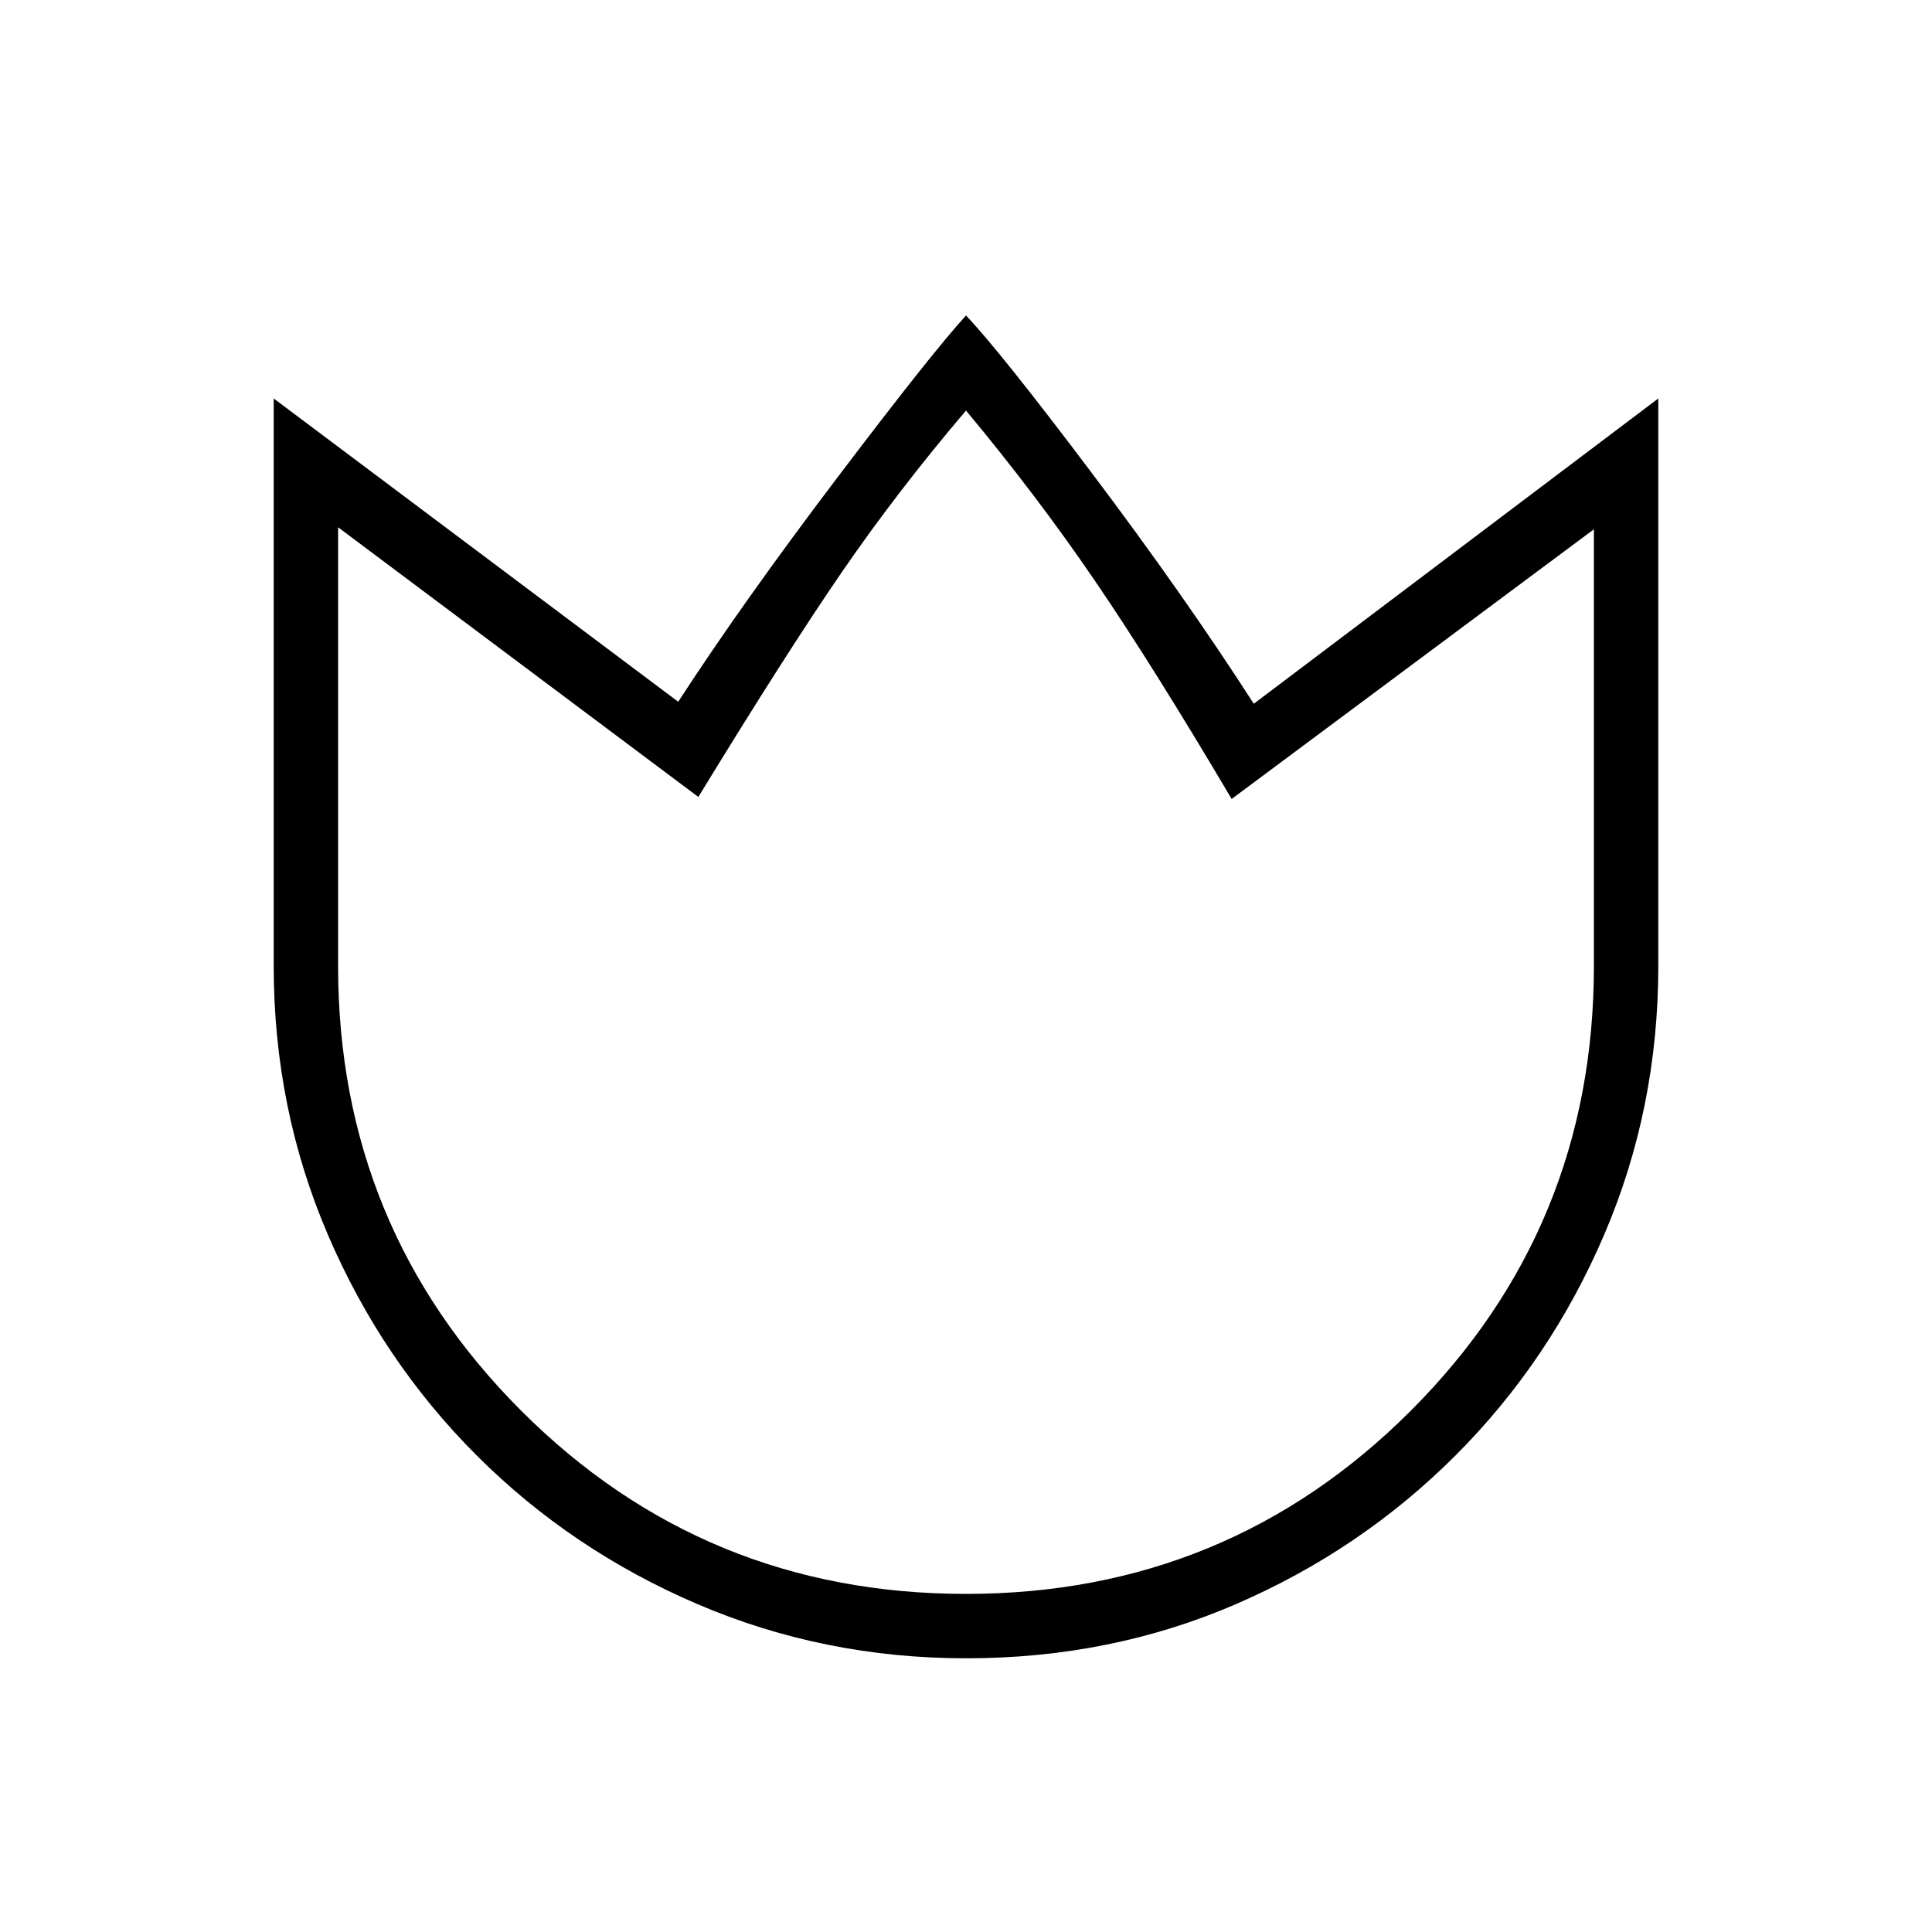 <svg xmlns="http://www.w3.org/2000/svg" height="20" viewBox="0 -960 960 960" width="20"><path d="M480.134-136q-70.673 0-133.41-26.85-62.737-26.85-109.865-73.95-47.127-47.1-73.993-109.8Q136-409.3 136-480v-282l201 150.692q32.077-49.385 79.154-111.5T480-803.231q16.769 17.538 62.692 78.5Q588.615-663.77 623-610.308L824-762v282q0 70.7-26.839 133.4-26.84 62.7-73.922 109.8-47.082 47.1-109.257 73.95Q551.806-136 480.134-136ZM480-168q130 0 221-91t91-221v-217L612-563q-39-66-68-108.5T480-756q-34 40-61.5 80T347-564L168-698v218q0 130 91 221t221 91Zm0-294Z"/></svg>